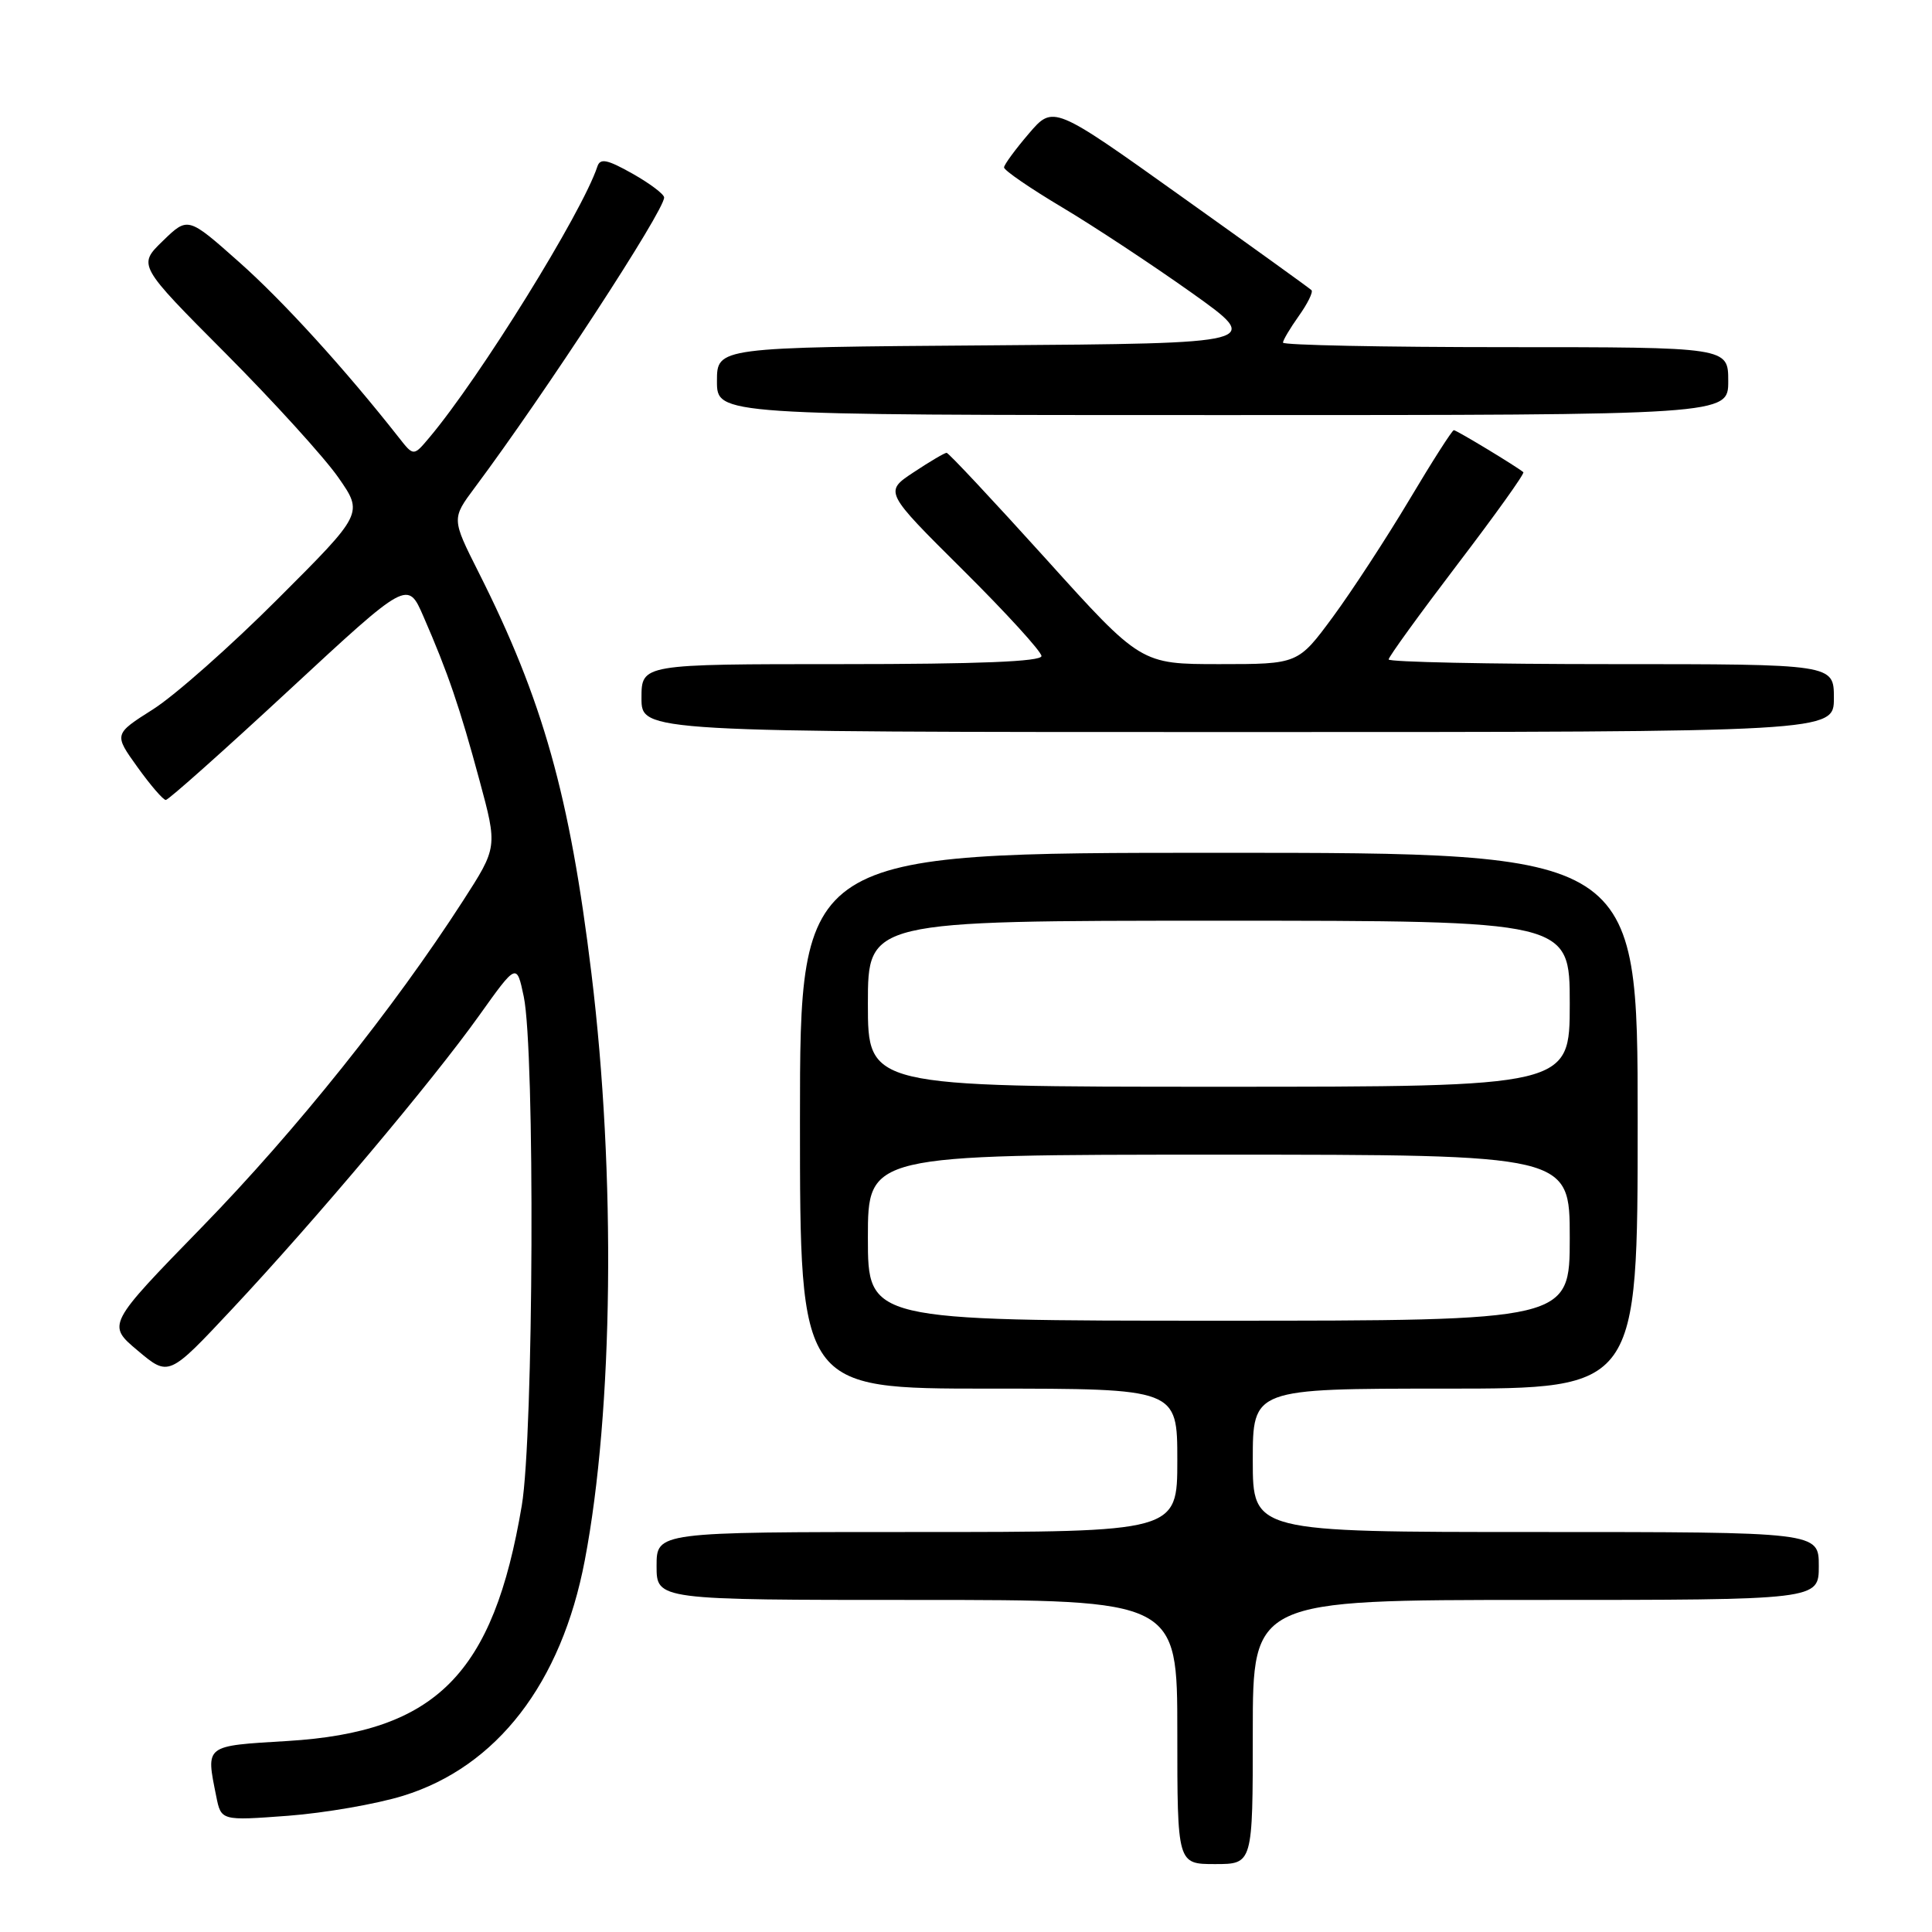 <?xml version="1.0" encoding="UTF-8" standalone="no"?>
<!DOCTYPE svg PUBLIC "-//W3C//DTD SVG 1.1//EN" "http://www.w3.org/Graphics/SVG/1.1/DTD/svg11.dtd" >
<svg xmlns="http://www.w3.org/2000/svg" xmlns:xlink="http://www.w3.org/1999/xlink" version="1.1" viewBox="0 0 256 256">
 <g >
 <path fill="currentColor"
d=" M 166.00 229.50 C 166.00 212.00 166.00 212.00 203.50 212.00 C 241.00 212.00 241.00 212.00 241.00 207.50 C 241.00 203.00 241.00 203.00 203.50 203.00 C 166.00 203.00 166.00 203.00 166.00 193.50 C 166.00 184.00 166.00 184.00 191.50 184.00 C 217.00 184.00 217.00 184.00 217.00 148.50 C 217.00 113.00 217.00 113.00 161.50 113.00 C 106.00 113.00 106.00 113.00 106.00 148.50 C 106.00 184.00 106.00 184.00 131.00 184.00 C 156.00 184.00 156.00 184.00 156.00 193.50 C 156.00 203.00 156.00 203.00 121.50 203.00 C 87.00 203.00 87.00 203.00 87.00 207.50 C 87.00 212.00 87.00 212.00 121.50 212.00 C 156.00 212.00 156.00 212.00 156.00 229.50 C 156.00 247.00 156.00 247.00 161.00 247.00 C 166.00 247.00 166.00 247.00 166.00 229.50 Z  M 53.42 237.95 C 65.84 234.11 74.39 223.04 77.49 206.74 C 81.27 186.93 81.62 155.65 78.37 129.00 C 75.50 105.42 71.94 92.75 63.42 75.84 C 59.84 68.73 59.84 68.73 62.91 64.61 C 72.20 52.16 88.00 27.95 88.00 26.17 C 88.00 25.73 86.11 24.31 83.81 23.01 C 80.43 21.11 79.52 20.93 79.15 22.08 C 77.14 28.16 63.58 50.04 56.89 57.98 C 54.80 60.47 54.80 60.47 52.85 57.98 C 45.75 48.95 37.55 39.93 31.70 34.74 C 24.90 28.70 24.90 28.70 21.58 31.92 C 18.26 35.14 18.26 35.14 29.89 46.82 C 36.28 53.24 43.00 60.64 44.83 63.27 C 48.15 68.03 48.15 68.03 36.82 79.35 C 30.60 85.58 23.16 92.16 20.29 93.98 C 15.08 97.28 15.08 97.28 18.21 101.64 C 19.93 104.04 21.62 106.00 21.97 106.00 C 22.32 106.00 29.67 99.45 38.31 91.44 C 54.02 76.88 54.02 76.88 56.11 81.69 C 59.35 89.12 60.93 93.75 63.53 103.38 C 65.93 112.26 65.93 112.26 61.34 119.38 C 52.17 133.61 39.23 149.78 26.83 162.52 C 14.16 175.53 14.16 175.53 18.26 178.97 C 22.36 182.42 22.36 182.42 30.75 173.46 C 41.78 161.69 57.30 143.25 63.50 134.55 C 68.46 127.60 68.46 127.60 69.40 132.05 C 70.90 139.21 70.71 190.18 69.14 199.49 C 65.37 221.87 57.79 229.49 38.11 230.69 C 27.04 231.36 27.28 231.17 28.65 238.01 C 29.30 241.26 29.30 241.26 38.17 240.60 C 43.04 240.23 49.90 239.04 53.42 237.95 Z  M 243.00 92.50 C 243.00 88.00 243.00 88.00 213.50 88.00 C 197.28 88.00 184.00 87.72 184.00 87.38 C 184.00 87.04 188.10 81.38 193.10 74.81 C 198.11 68.24 202.05 62.74 201.85 62.57 C 200.99 61.83 193.00 57.00 192.64 57.00 C 192.42 57.00 189.76 61.16 186.73 66.25 C 183.69 71.34 179.14 78.31 176.61 81.75 C 172.00 88.00 172.00 88.00 161.59 88.00 C 151.17 88.00 151.17 88.00 138.54 74.00 C 131.58 66.30 125.69 60.00 125.43 60.00 C 125.17 60.00 123.20 61.16 121.06 62.58 C 117.16 65.16 117.16 65.16 127.58 75.51 C 133.31 81.20 138.00 86.34 138.00 86.93 C 138.00 87.66 129.70 88.00 111.50 88.00 C 85.00 88.00 85.00 88.00 85.00 92.50 C 85.00 97.00 85.00 97.00 164.00 97.00 C 243.00 97.00 243.00 97.00 243.00 92.50 Z  M 229.00 50.50 C 229.00 46.00 229.00 46.00 199.50 46.00 C 183.28 46.00 170.00 45.73 170.00 45.40 C 170.00 45.08 170.95 43.48 172.11 41.85 C 173.27 40.22 174.02 38.69 173.78 38.45 C 173.54 38.20 165.74 32.59 156.45 25.97 C 139.56 13.92 139.56 13.92 136.32 17.71 C 134.53 19.80 133.06 21.81 133.04 22.18 C 133.02 22.56 136.49 24.94 140.75 27.48 C 145.01 30.02 152.73 35.12 157.91 38.80 C 167.32 45.50 167.32 45.50 131.16 45.76 C 95.00 46.02 95.00 46.02 95.00 50.51 C 95.00 55.00 95.00 55.00 162.00 55.00 C 229.00 55.00 229.00 55.00 229.00 50.50 Z  M 115.00 164.00 C 115.00 153.00 115.00 153.00 161.50 153.00 C 208.00 153.00 208.00 153.00 208.00 164.00 C 208.00 175.00 208.00 175.00 161.50 175.00 C 115.00 175.00 115.00 175.00 115.00 164.00 Z  M 115.00 133.00 C 115.00 122.00 115.00 122.00 161.50 122.00 C 208.00 122.00 208.00 122.00 208.00 133.00 C 208.00 144.00 208.00 144.00 161.50 144.00 C 115.00 144.00 115.00 144.00 115.00 133.00 Z "/>
</g>
</svg>